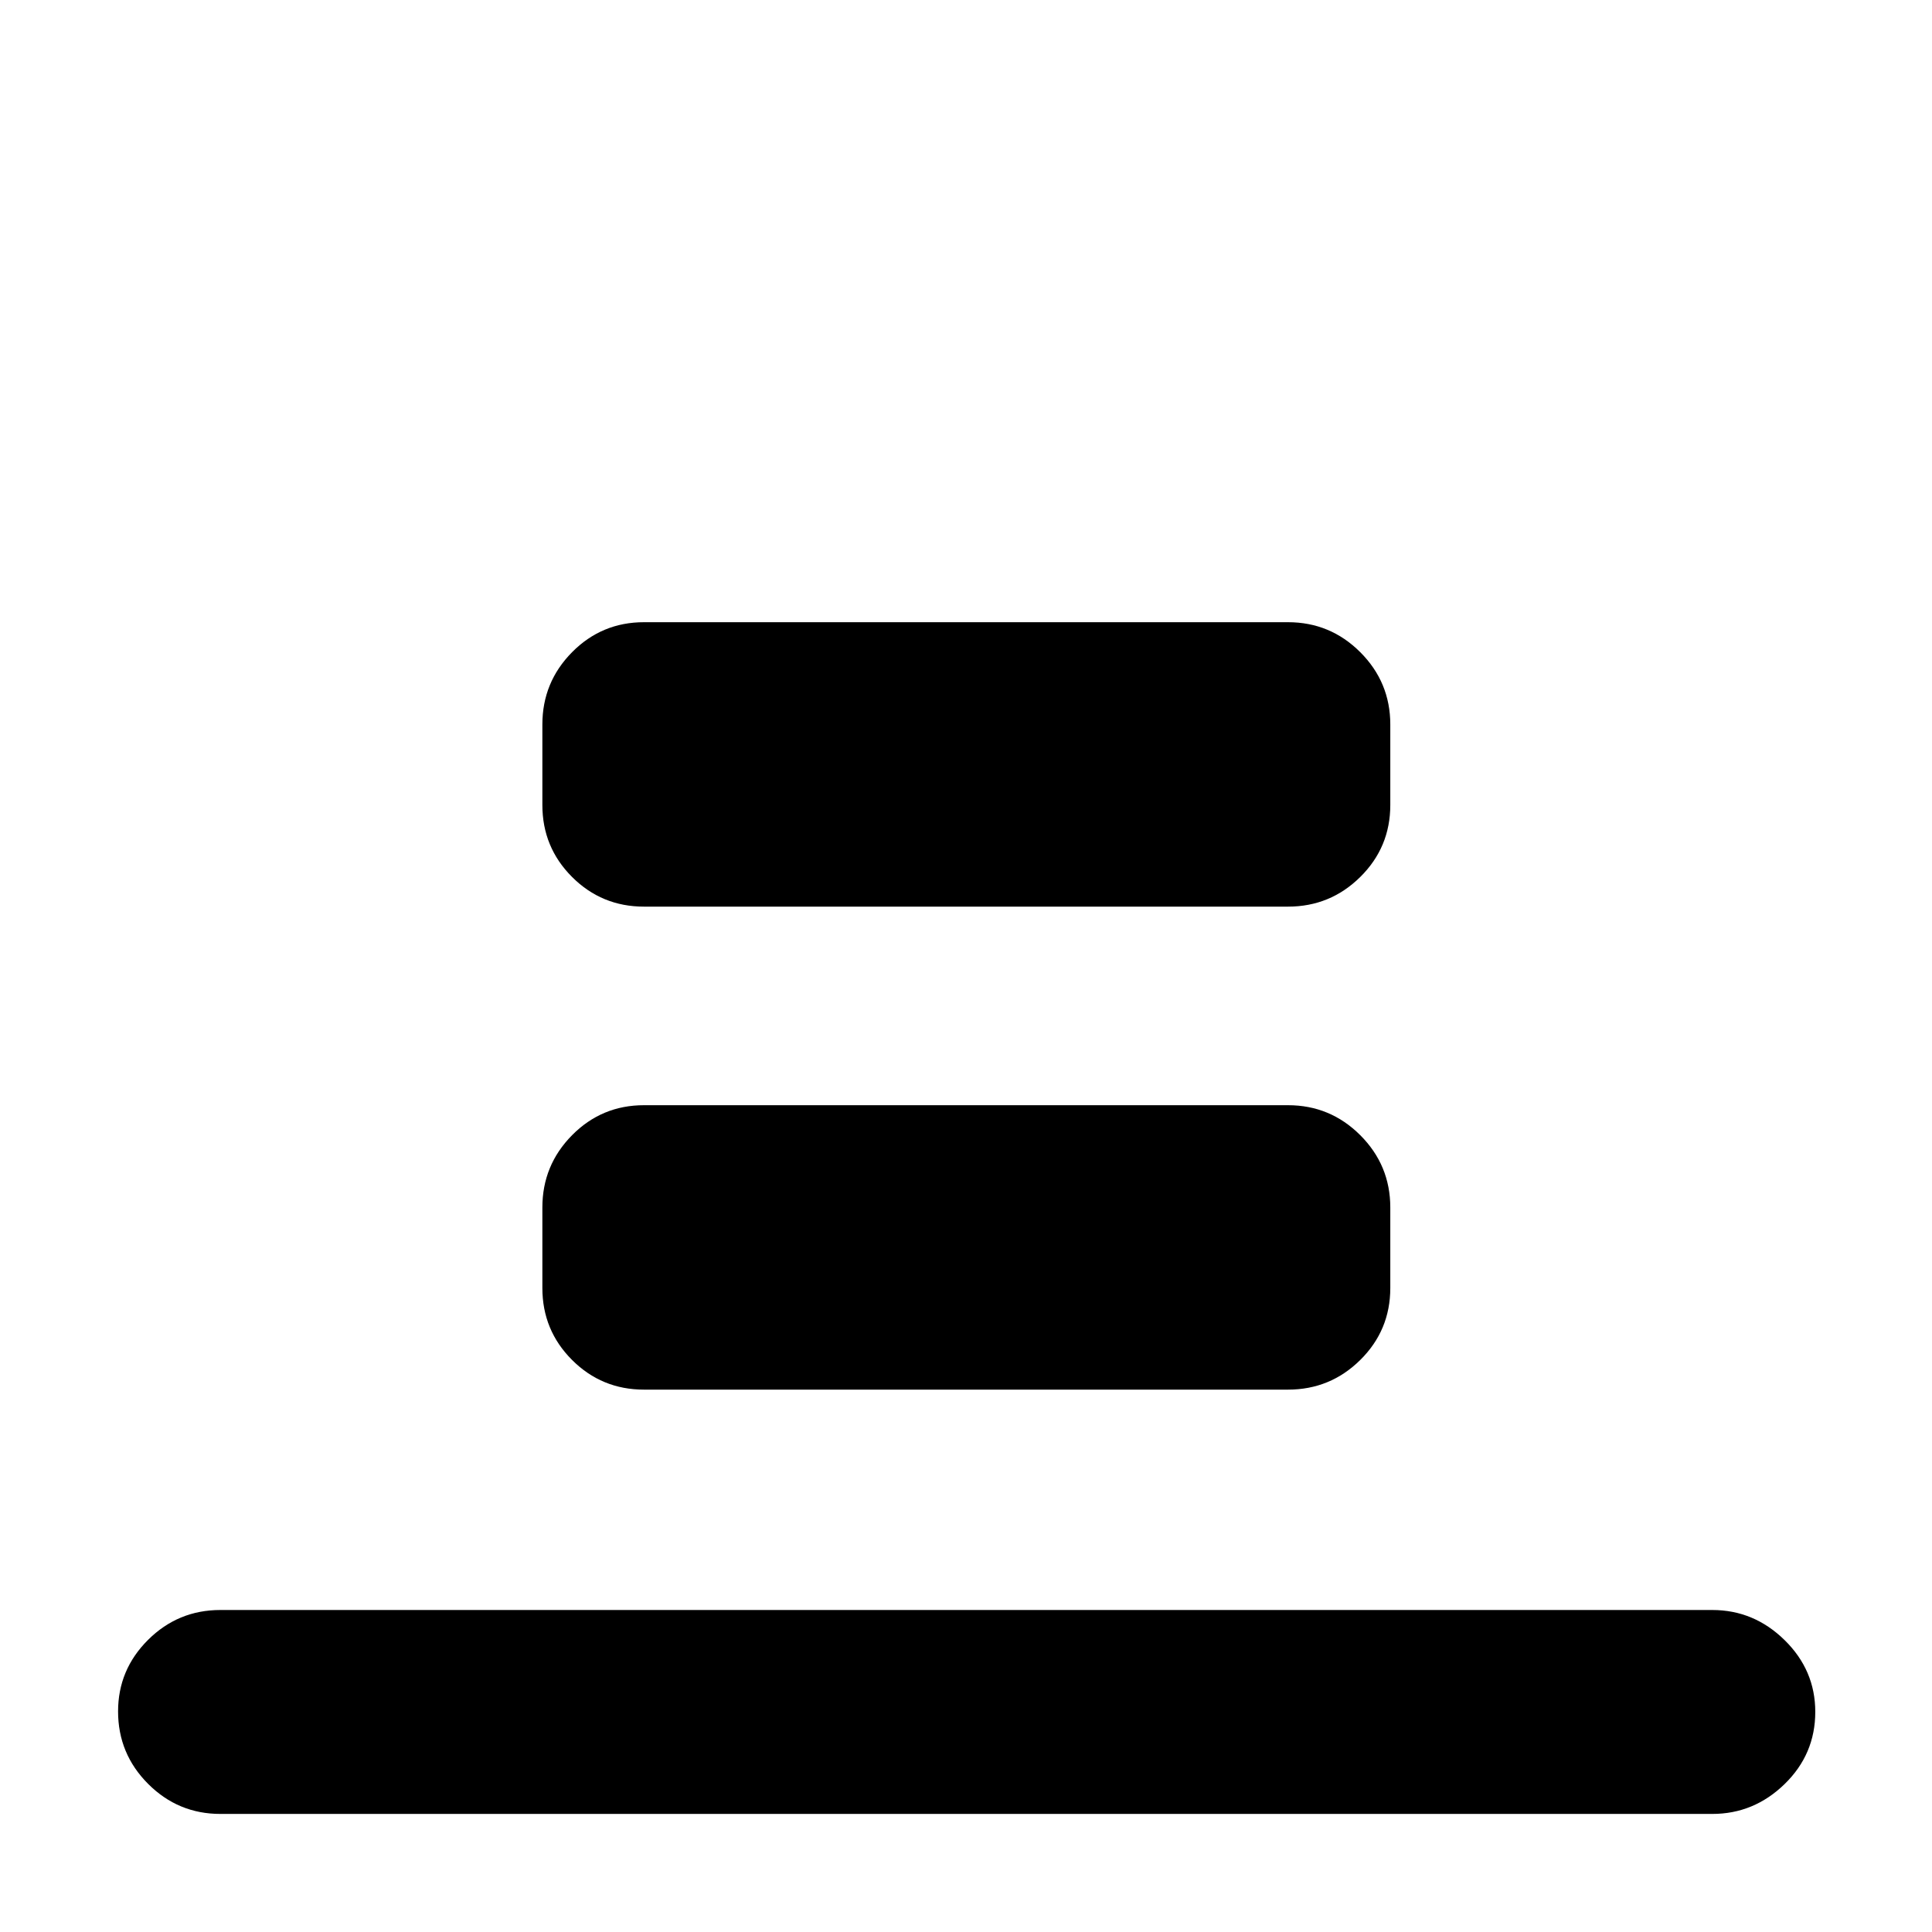 <svg xmlns="http://www.w3.org/2000/svg" height="40" viewBox="0 -960 960 960" width="40"><path d="M109.5-58.67q-21 0-35.92-14.95-14.91-14.95-14.91-36 0-20.71 14.91-35.55Q88.5-160 109.5-160h741.33q20.67 0 35.92 14.95T902-109.38q0 21.05-15.25 35.88-15.25 14.83-35.92 14.83H109.5ZM320-509.5q-21 0-35.75-14.75T269.5-560v-40q0-21 14.75-35.92Q299-650.83 320-650.83h320q21 0 35.92 14.91Q690.83-621 690.83-600v40q0 21-14.91 35.75Q661-509.5 640-509.5H320Zm0 240q-21 0-35.75-14.75T269.5-320v-40q0-21 14.75-35.92Q299-410.83 320-410.83h320q21 0 35.92 14.91Q690.83-381 690.83-360v40q0 21-14.91 35.75Q661-269.5 640-269.5H320Z"/></svg>